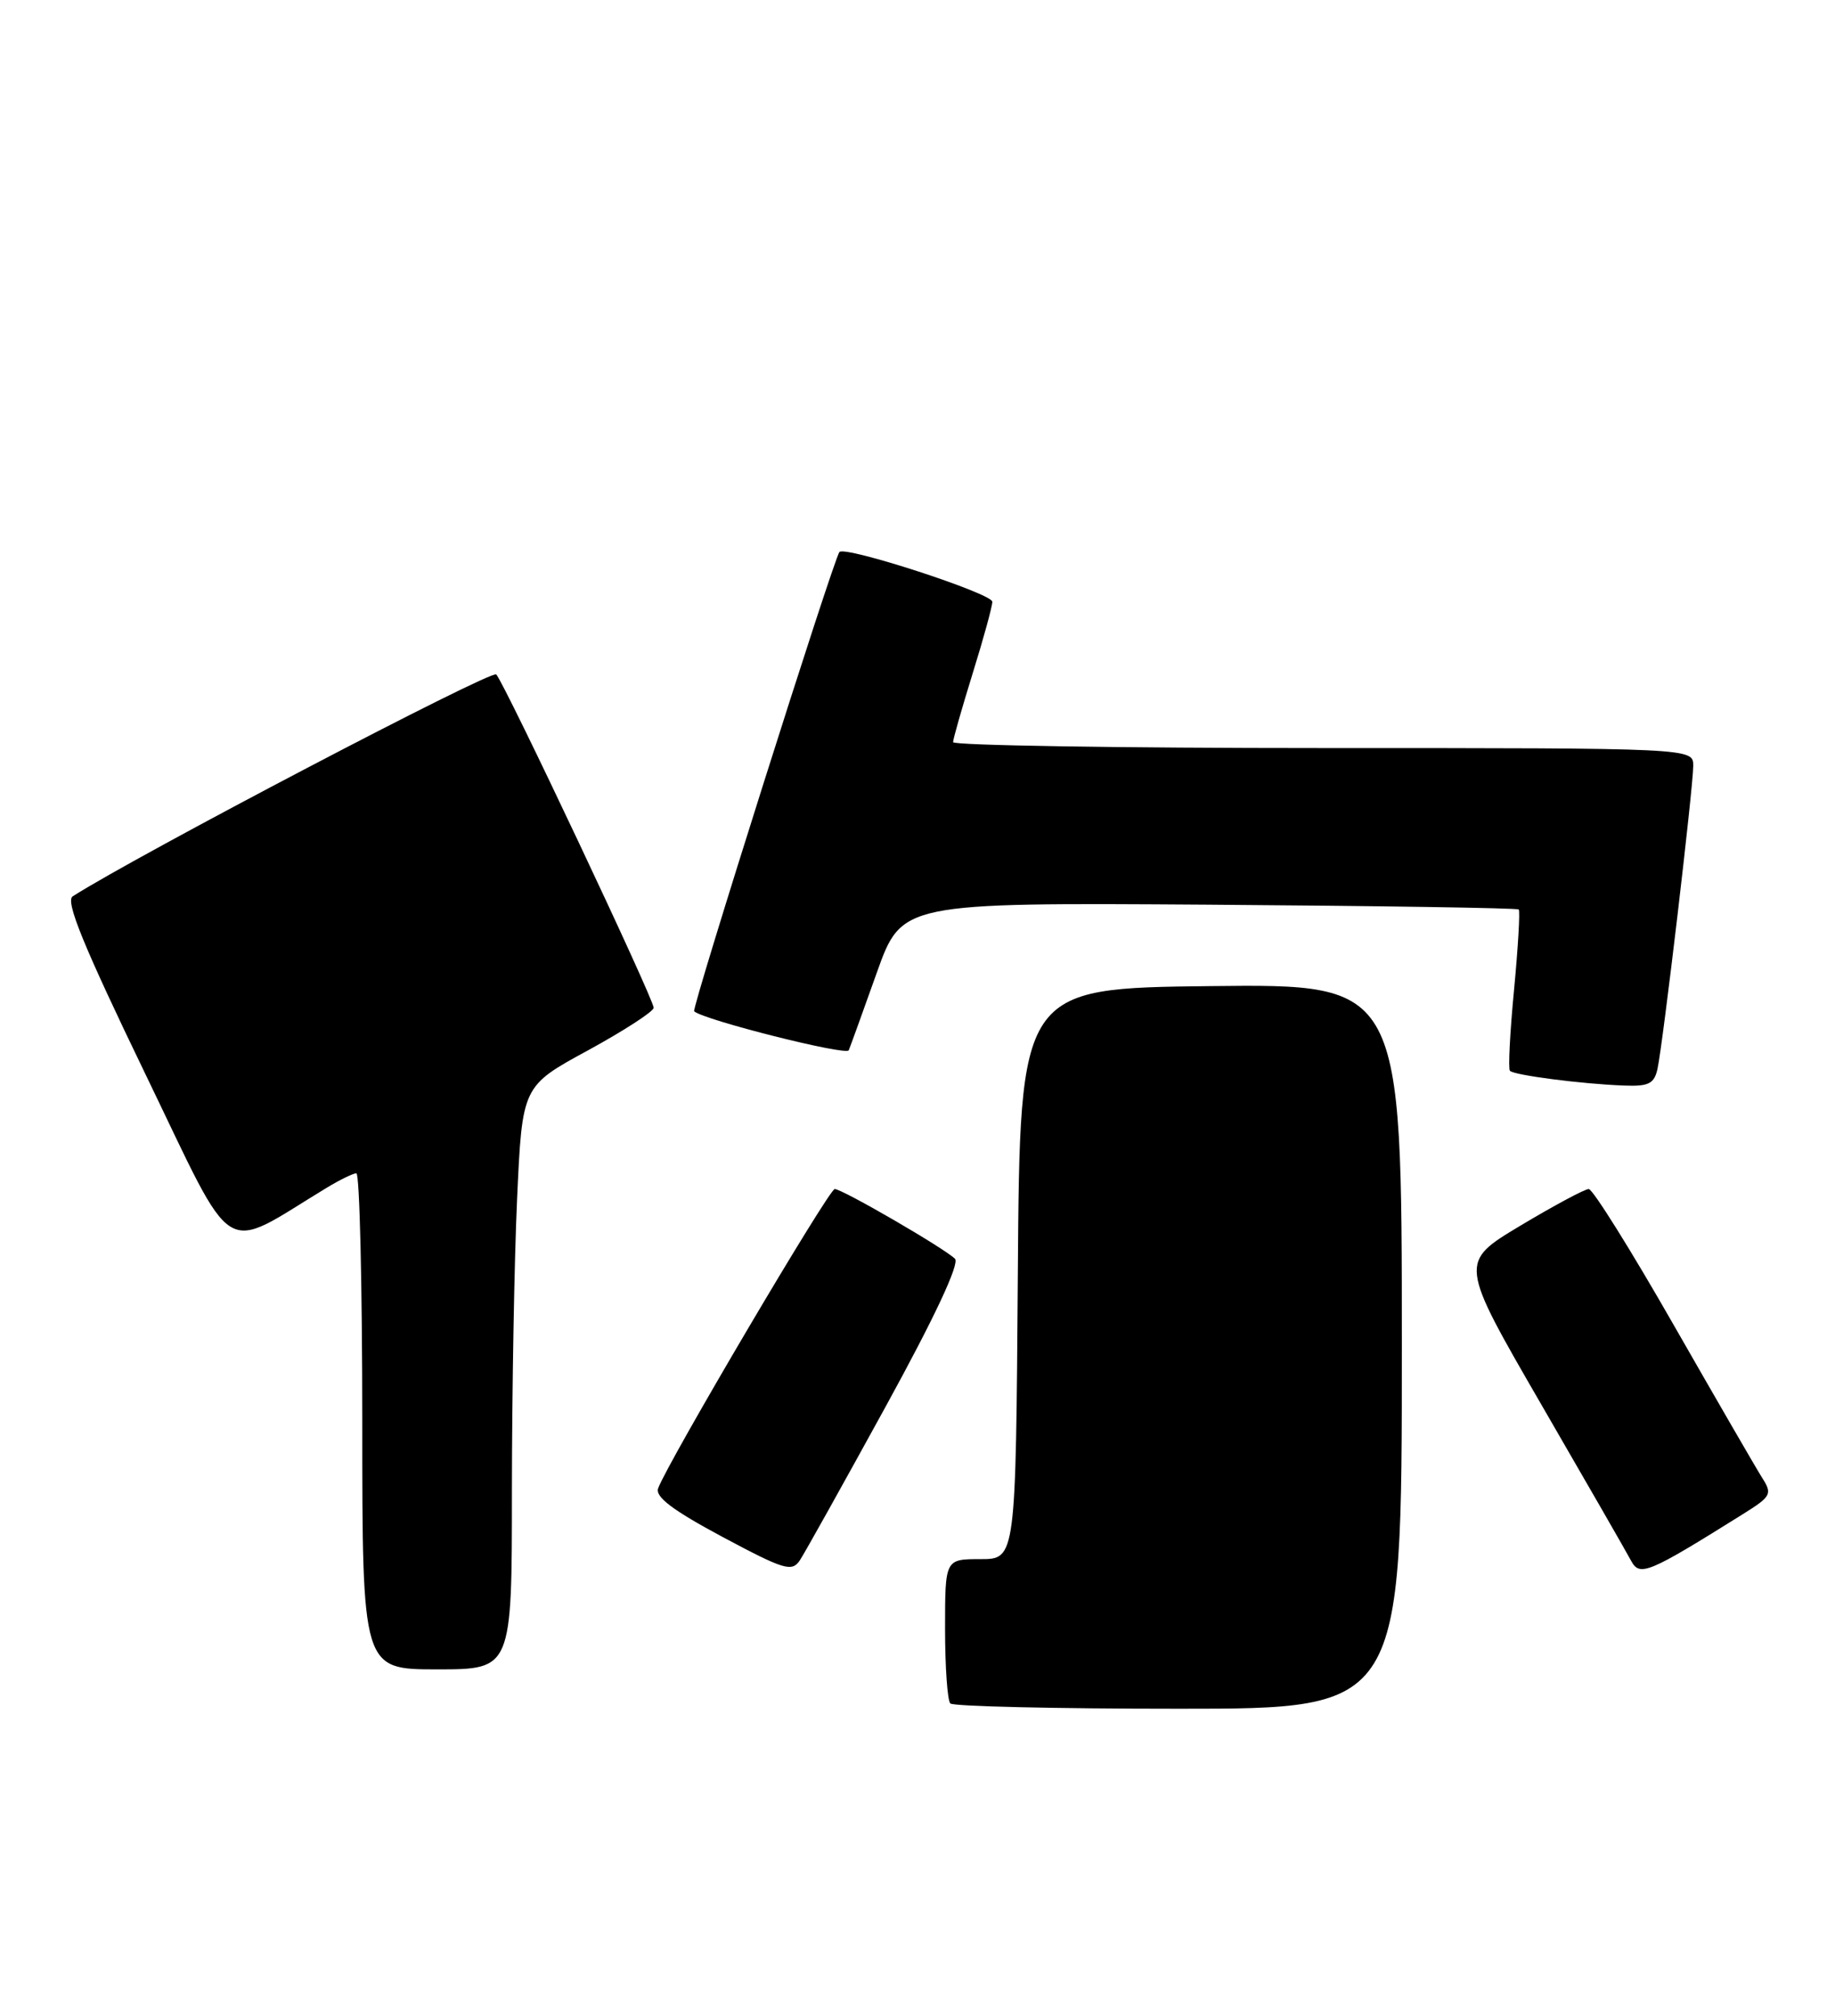 <?xml version="1.0" encoding="UTF-8" standalone="no"?>
<!DOCTYPE svg PUBLIC "-//W3C//DTD SVG 1.1//EN" "http://www.w3.org/Graphics/SVG/1.1/DTD/svg11.dtd" >
<svg xmlns="http://www.w3.org/2000/svg" xmlns:xlink="http://www.w3.org/1999/xlink" version="1.1" viewBox="0 0 233 256">
 <g >
 <path fill="currentColor"
d=" M 178.00 170.98 C 178.00 124.96 178.00 124.96 153.75 125.23 C 129.50 125.50 129.50 125.50 129.24 161.75 C 128.98 198.00 128.98 198.00 124.49 198.00 C 120.00 198.00 120.00 198.00 120.00 206.83 C 120.00 211.69 120.30 215.97 120.67 216.33 C 121.03 216.70 134.08 217.00 149.67 217.00 C 178.00 217.00 178.00 217.00 178.00 170.98 Z  M 65.00 189.25 C 65.01 176.74 65.30 160.07 65.66 152.22 C 66.31 137.93 66.31 137.93 74.66 133.39 C 79.25 130.88 83.00 128.45 83.00 127.98 C 83.00 126.85 64.07 86.76 63.01 85.65 C 62.41 85.02 17.41 108.60 9.23 113.83 C 8.27 114.44 10.59 120.11 18.47 136.42 C 30.12 160.52 27.85 159.10 41.50 150.83 C 43.15 149.83 44.84 149.01 45.25 149.00 C 45.66 149.00 46.00 163.18 46.00 180.50 C 46.00 212.00 46.00 212.00 55.50 212.00 C 65.00 212.00 65.00 212.00 65.00 189.25 Z  M 112.44 178.66 C 118.68 167.29 121.87 160.47 121.26 159.86 C 119.93 158.53 106.95 151.00 105.99 151.00 C 105.25 151.00 84.82 185.63 83.57 189.00 C 83.16 190.09 85.41 191.79 91.72 195.17 C 99.56 199.36 100.54 199.66 101.55 198.17 C 102.16 197.25 107.06 188.47 112.44 178.66 Z  M 221.33 192.27 C 224.90 190.04 225.06 189.73 223.76 187.69 C 223.00 186.49 217.94 177.74 212.51 168.25 C 207.09 158.76 202.24 151.00 201.73 151.00 C 201.23 151.00 197.32 153.10 193.04 155.66 C 185.27 160.32 185.27 160.32 195.68 178.32 C 201.41 188.22 206.56 197.17 207.11 198.21 C 208.21 200.26 209.25 199.83 221.33 192.27 Z  M 210.46 135.75 C 211.15 132.59 215.00 99.98 215.00 97.25 C 215.00 95.00 215.00 95.00 168.00 95.00 C 142.15 95.00 121.01 94.66 121.02 94.25 C 121.02 93.84 122.15 89.90 123.51 85.50 C 124.88 81.10 126.00 77.01 126.00 76.42 C 126.00 75.37 107.34 69.30 106.59 70.10 C 105.89 70.85 87.78 128.11 88.14 128.43 C 89.39 129.54 107.48 134.10 107.77 133.38 C 107.97 132.90 109.57 128.48 111.32 123.56 C 114.50 114.63 114.50 114.63 153.50 114.89 C 174.94 115.04 192.65 115.31 192.84 115.50 C 193.03 115.69 192.76 120.27 192.25 125.67 C 191.73 131.08 191.49 135.72 191.72 135.98 C 192.19 136.54 200.83 137.66 206.23 137.86 C 209.34 137.98 210.04 137.63 210.46 135.75 Z "/>
</g>
</svg>